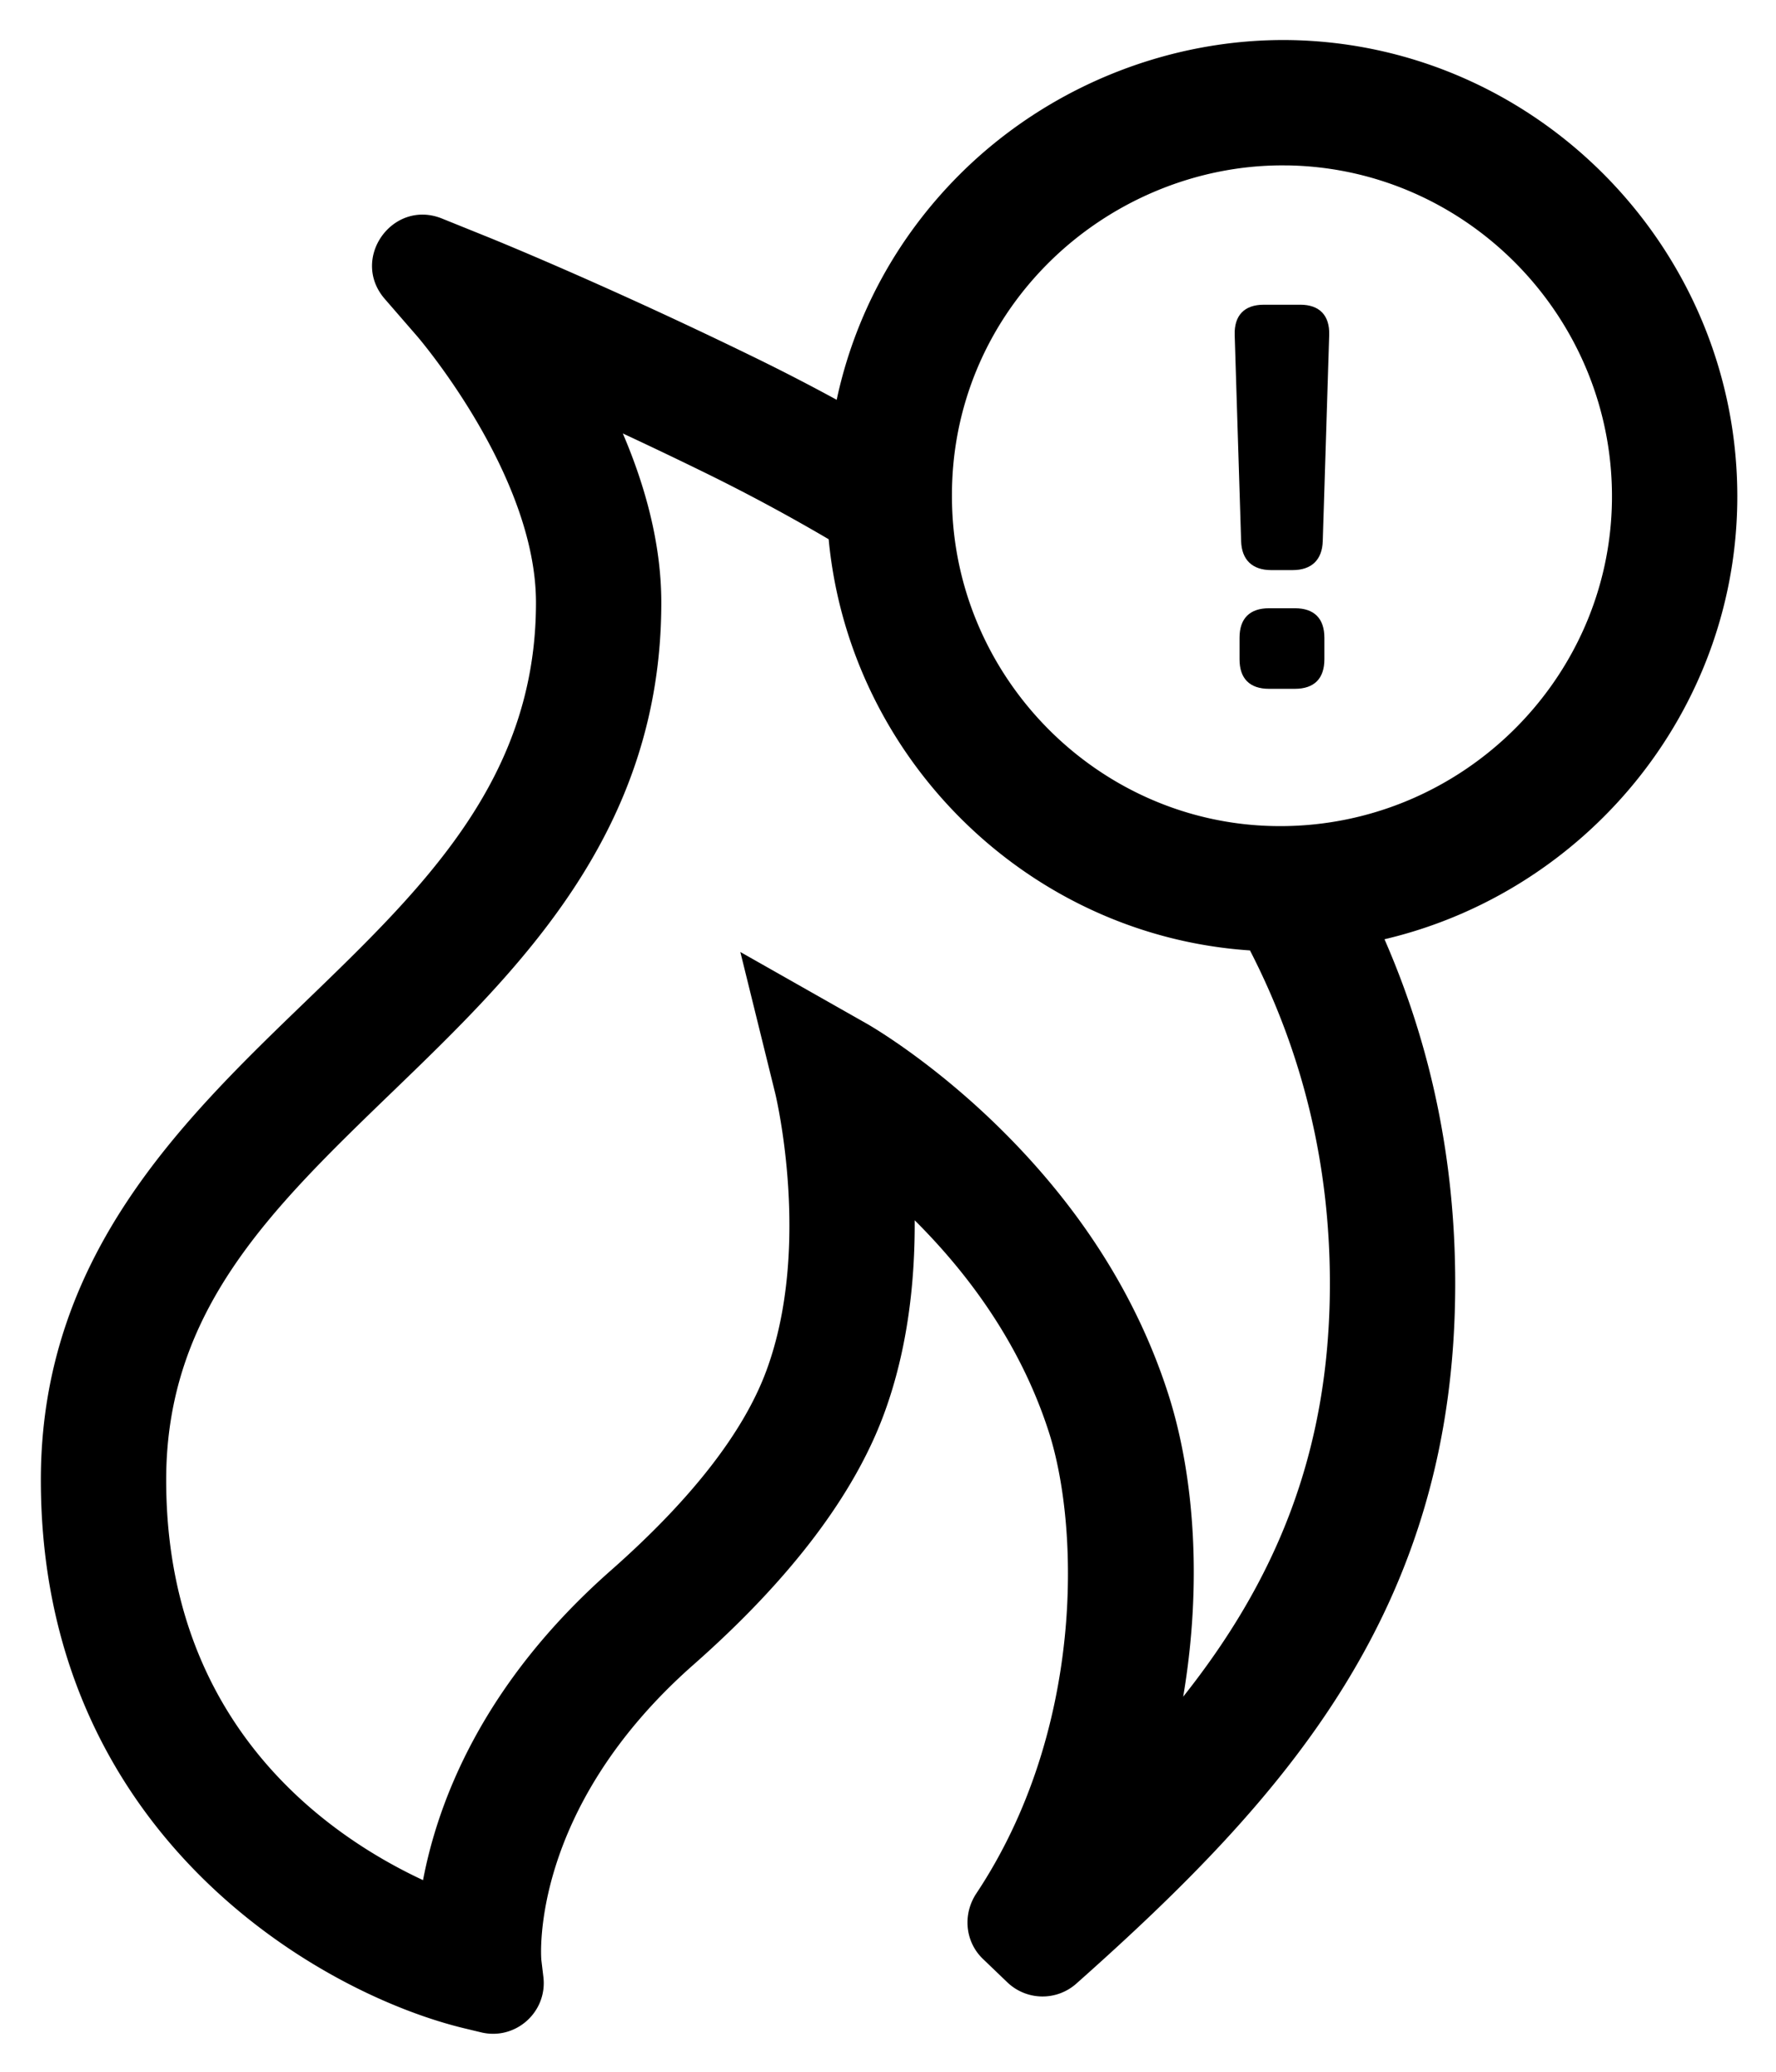 <svg xmlns="http://www.w3.org/2000/svg" role="img" viewBox="40.40 32.52 99.20 115.70"><path d="M111.902 78.653l-.337-.003c-9.951-.181-18.022-8.459-17.993-18.468-.007-4.88 1.896-9.478 5.36-12.948 3.479-3.482 8.25-5.479 13.095-5.479l.396.003c10.048.22 18.129 8.604 18.014 18.691-.114 10.038-8.43 18.204-18.535 18.204m-5.414 48.616c1.054-6.215.655-12.296-.851-16.956-1.776-5.5-5.023-10.561-9.65-15.044-3.727-3.61-7.022-5.498-7.161-5.577l-7.074-4.01 1.95 7.9c.02.085 2.06 8.545-.49 15.466-1.271 3.45-4.2 7.212-8.706 11.183-7.138 6.292-9.638 12.861-10.477 17.282-5.394-2.515-14.347-8.74-14.347-22.347 0-9.478 5.859-15.131 12.64-21.677 7.039-6.792 15.016-14.49 15.016-27.318 0-3.315-.92-6.572-2.15-9.446 1.442.672 2.985 1.407 4.594 2.195a104.488 104.488 0 0 1 6.904 3.713c1.158 12.269 11.163 22.137 23.533 22.962 2.955 5.752 4.463 11.955 4.463 18.604 0 9.611-3.165 16.73-8.194 23.07m30.949-66.74c.158-13.906-10.994-25.466-24.861-25.769-6.871-.136-13.684 2.609-18.597 7.528-3.498 3.505-5.84 7.846-6.845 12.558a115.975 115.975 0 0 0-4.274-2.213c-8.451-4.139-14.934-6.764-15.205-6.873l-2.562-1.034c-2.761-1.114-5.153 2.237-3.202 4.486l1.814 2.09c.066.077 6.633 7.729 6.633 14.869 0 9.855-6.254 15.891-12.875 22.281-6.928 6.685-14.781 14.263-14.781 26.714 0 19.719 15.478 28.654 23.662 30.624l.929.223c1.918.462 3.71-1.13 3.478-3.089l-.113-.95c-.01-.081-.708-8.38 8.497-16.491 5.386-4.747 8.968-9.463 10.646-14.016 1.345-3.649 1.73-7.494 1.71-10.802 3.596 3.581 6.112 7.549 7.486 11.801 1.734 5.37 1.995 16.704-4.042 25.789-.77 1.159-.637 2.694.367 3.657l1.367 1.311a2.842 2.842 0 0 0 3.857.063c11.752-10.438 21.156-20.98 21.156-39.087 0-6.844-1.337-13.253-3.95-19.228 11.153-2.623 19.57-12.583 19.705-24.442"/><path d="M112.724 66.486h-1.439c-1.08 0-1.65.57-1.65 1.65v1.2c0 1.08.57 1.65 1.65 1.65h1.44c1.08 0 1.65-.57 1.65-1.65v-1.2c0-1.08-.57-1.65-1.65-1.65m.299-16.949h-2.04c-1.08 0-1.65.6-1.62 1.68l.36 11.519c.03 1.05.63 1.62 1.68 1.62h1.2c1.05 0 1.649-.57 1.68-1.62l.36-11.52c.03-1.08-.54-1.68-1.62-1.68"/></svg>